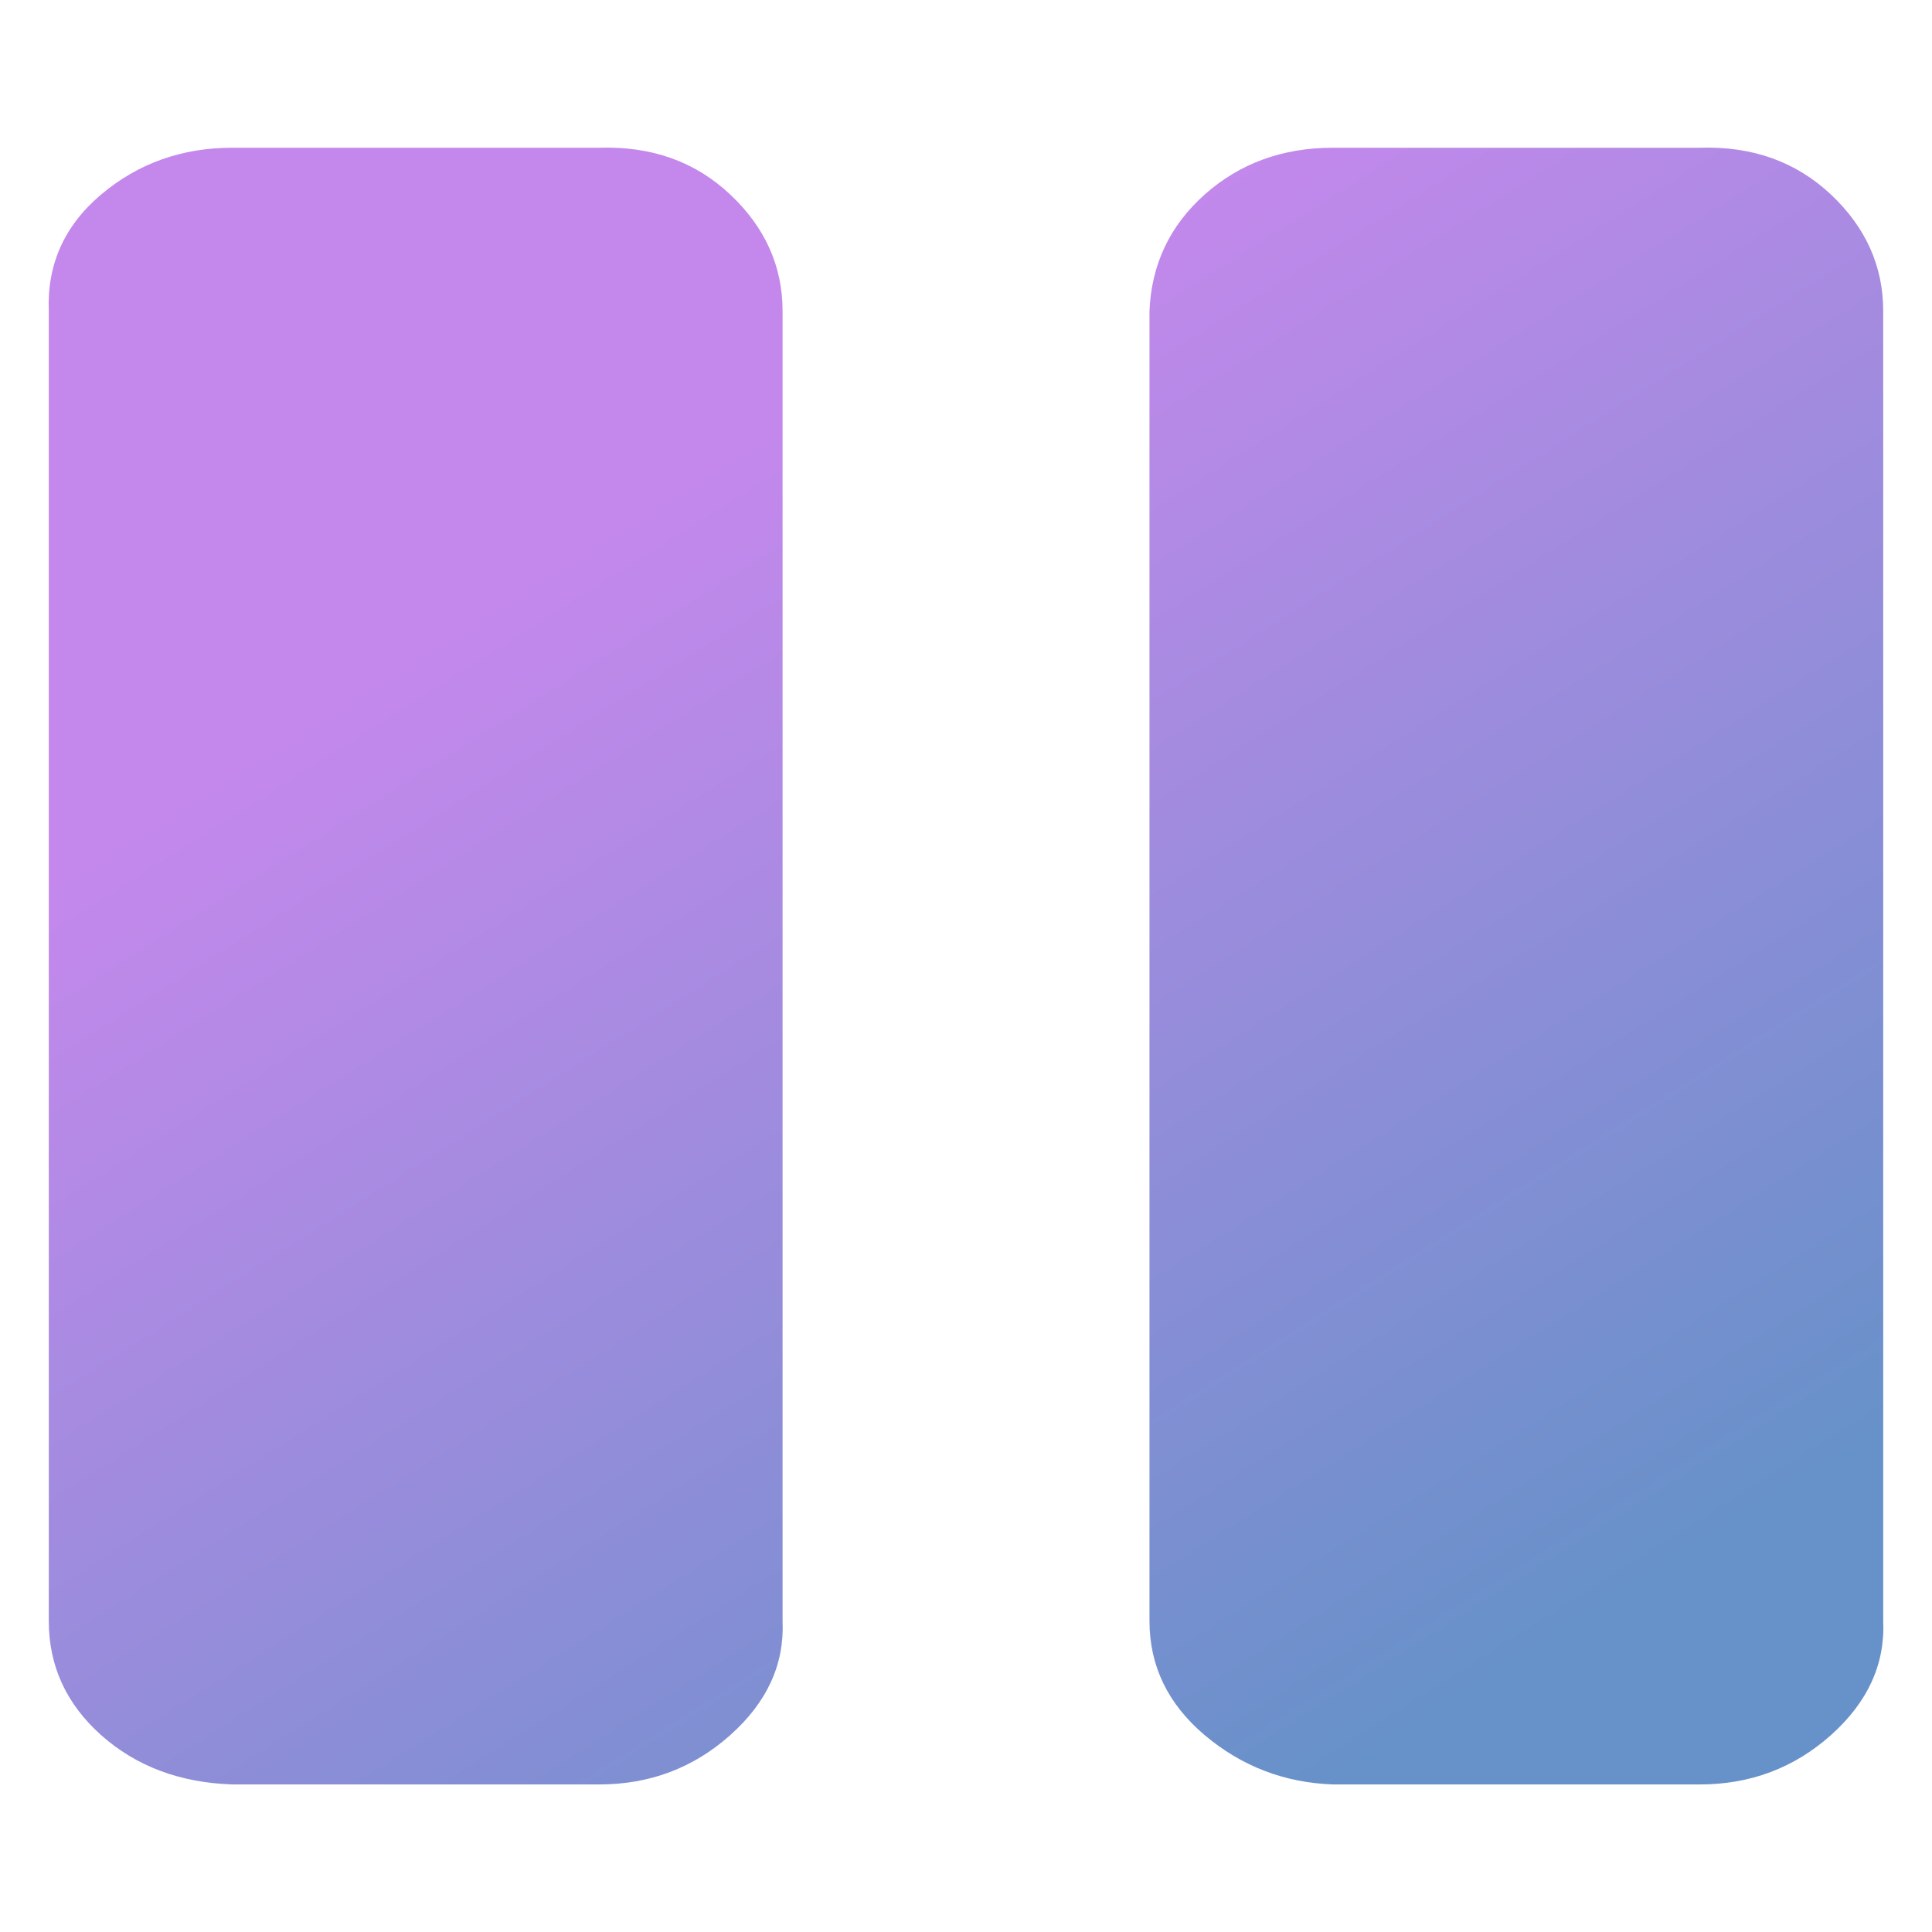 <?xml version="1.0" encoding="utf-8"?>
<svg fill="#000000" width="800px" height="800px" viewBox="0 0 32 32" version="1.1" xmlns="http://www.w3.org/2000/svg">
  <defs>
    <linearGradient id="purpleBlueGradient" x1="0%" y1="0%" x2="70%" y2="100%">
      <stop offset="0.3" style="stop-color:#C488EC;stop-opacity:1"/>
      <stop offset="1" style="stop-color:#6791C9;stop-opacity:1"/>
    </linearGradient>
  </defs>
  <title>pause</title>
  <path fill="url(#purpleBlueGradient)" d="M 0.808 26.849 C 0.808 27.593 1.098 28.224 1.676 28.74 C 2.256 29.255 2.979 29.527 3.848 29.556 L 9.924 29.556 C 10.759 29.556 11.483 29.284 12.094 28.74 C 12.705 28.196 12.994 27.565 12.962 26.849 L 12.962 5.154 C 12.962 4.409 12.672 3.765 12.094 3.221 C 11.516 2.677 10.793 2.419 9.924 2.447 L 3.848 2.447 C 3.012 2.447 2.288 2.706 1.676 3.221 C 1.066 3.736 0.777 4.381 0.808 5.154 L 0.808 26.849 Z M 19.039 26.849 C 19.039 27.593 19.344 28.224 19.954 28.74 C 20.565 29.255 21.273 29.527 22.078 29.556 L 28.153 29.556 C 28.989 29.556 29.714 29.284 30.325 28.74 C 30.934 28.196 31.224 27.565 31.192 26.849 L 31.192 5.154 C 31.192 4.409 30.903 3.765 30.325 3.221 C 29.745 2.677 29.023 2.419 28.153 2.447 L 22.078 2.447 C 21.241 2.447 20.535 2.706 19.954 3.221 C 19.376 3.736 19.07 4.381 19.039 5.154 L 19.039 26.849 Z" style=""/>
</svg>